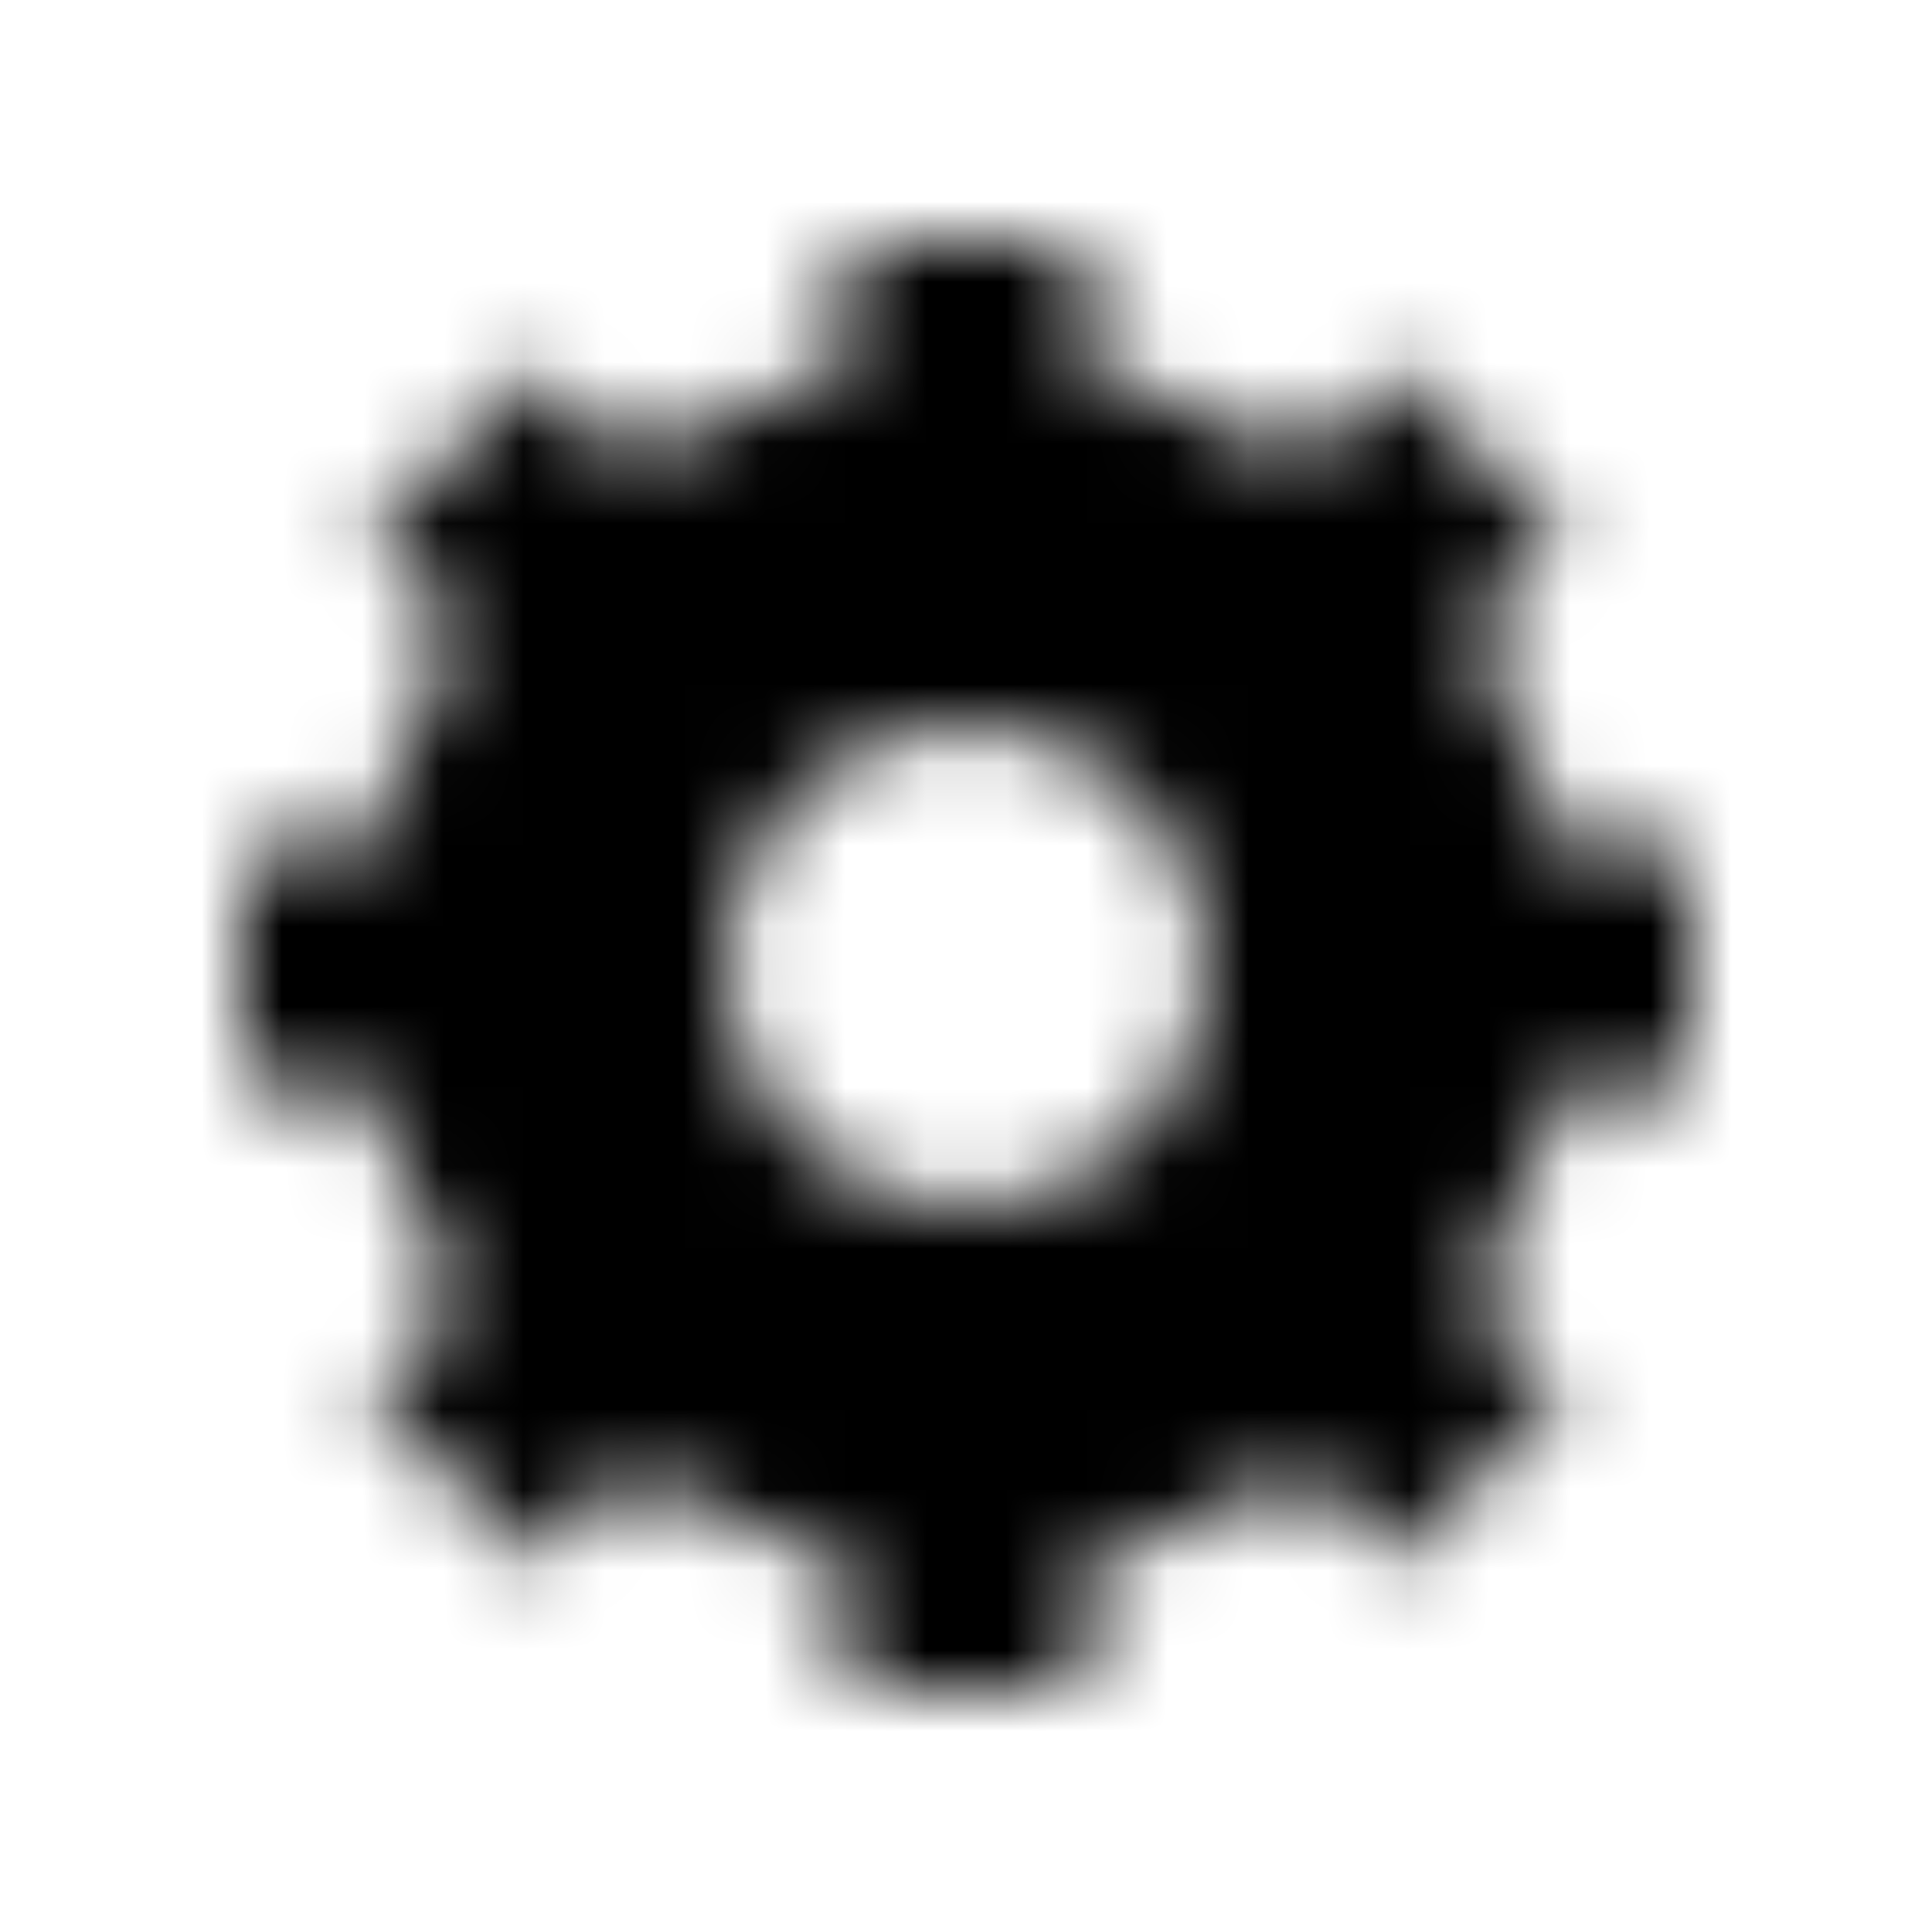 <?xml version="1.0" encoding="UTF-8"?>
<svg width="24px" height="24px" viewBox="0 0 24 24" version="1.1" xmlns="http://www.w3.org/2000/svg" xmlns:xlink="http://www.w3.org/1999/xlink">
    <!-- Generator: Sketch 42 (36781) - http://www.bohemiancoding.com/sketch -->
    <title>Icon/Settings</title>
    <desc>Created with Sketch.</desc>
    <defs>
        <path d="M21.003,13.5 L21.003,10.5 L19.348,10.5 C19.155,9.543 18.772,8.656 18.25,7.869 L19.426,6.694 L17.307,4.572 L16.129,5.748 C15.343,5.227 14.457,4.845 13.501,4.653 L13.501,3 L10.501,3 L10.501,4.653 C9.546,4.846 8.658,5.229 7.872,5.749 L6.696,4.575 L4.576,6.697 L5.751,7.87 C5.229,8.656 4.846,9.544 4.654,10.5 L3,10.5 L3,13.5 L4.654,13.5 C4.848,14.457 5.23,15.343 5.752,16.131 L4.576,17.308 L6.699,19.428 L7.873,18.252 C8.659,18.774 9.546,19.155 10.503,19.347 L10.503,21.001 L13.503,21.001 L13.503,19.347 C14.46,19.152 15.346,18.771 16.132,18.249 L17.308,19.423 L19.428,17.301 L18.253,16.128 C18.774,15.342 19.156,14.455 19.348,13.5 L21.003,13.5 Z M12,15 C10.342,15 9,13.656 9,12 C9,10.344 10.342,9 12,9 C13.656,9 15,10.344 15,12 C15,13.656 13.656,15 12,15 Z" id="path-1"></path>
    </defs>
    <g id="Symbols" stroke="none" stroke-width="1" fill="none" fill-rule="evenodd">
        <g id="Icon/Settings">
            <rect id="Bounding-Box" x="0" y="0" width="24" height="24"></rect>
            <mask id="mask-2" fill="white">
                <use xlink:href="#path-1"></use>
            </mask>
            <g id="Mask"></g>
            <g id="Mixin/Fill/Black" mask="url(#mask-2)" fill="IconColor">
                <rect id="Rectangle" x="0" y="0" width="24" height="24"></rect>
            </g>
        </g>
    </g>
</svg>